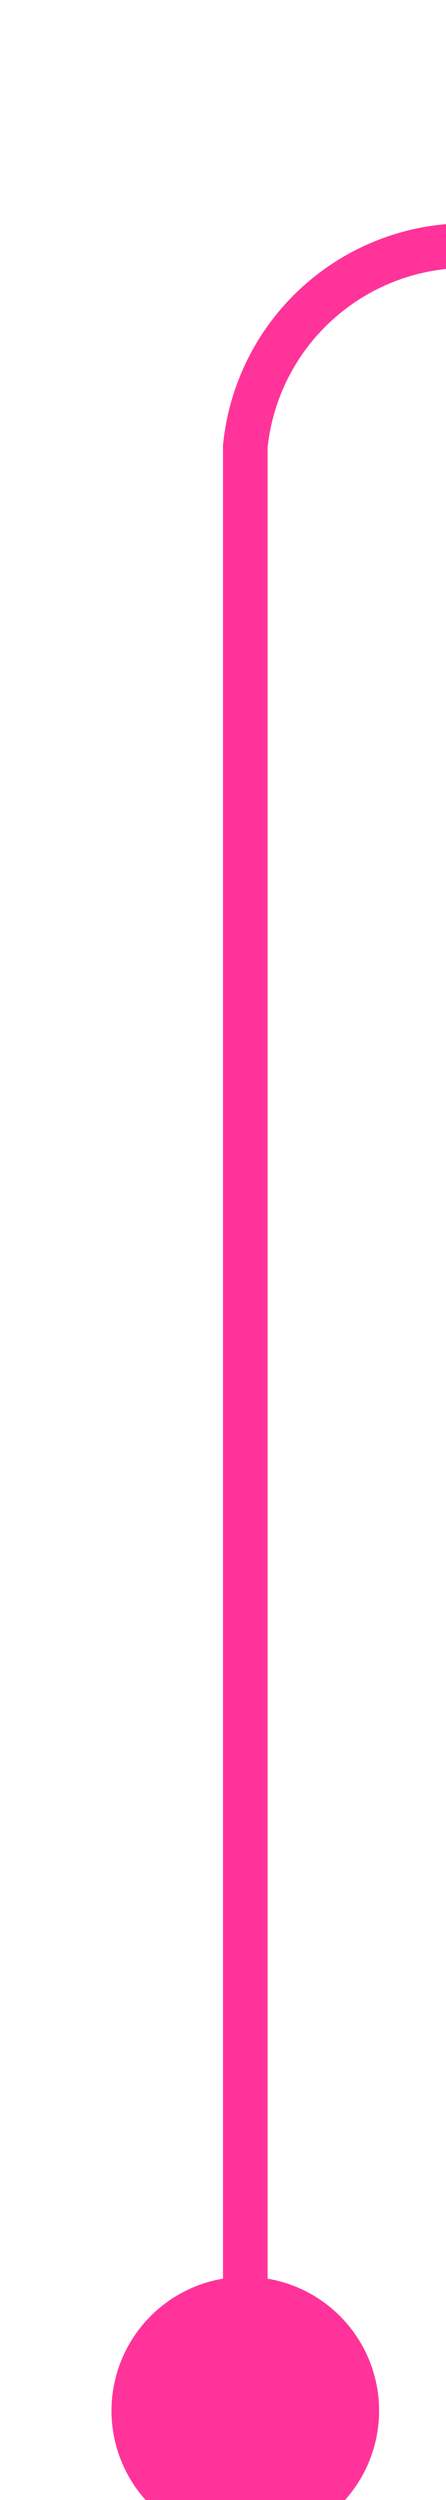 ﻿<?xml version="1.0" encoding="utf-8"?>
<svg version="1.1" xmlns:xlink="http://www.w3.org/1999/xlink" width="10px" height="56px" preserveAspectRatio="xMidYMin meet" viewBox="469 1760  8 56" xmlns="http://www.w3.org/2000/svg">
  <path d="M 473.5 1816  L 473.5 1770  A 5 5 0 0 1 478.5 1765.5 L 807 1765.5  A 5 5 0 0 1 812.5 1770.5 L 812.5 1790  " stroke-width="1" stroke="#ff3399" fill="none" />
  <path d="M 473.5 1811  A 3 3 0 0 0 470.5 1814 A 3 3 0 0 0 473.5 1817 A 3 3 0 0 0 476.5 1814 A 3 3 0 0 0 473.5 1811 Z " fill-rule="nonzero" fill="#ff3399" stroke="none" />
</svg>